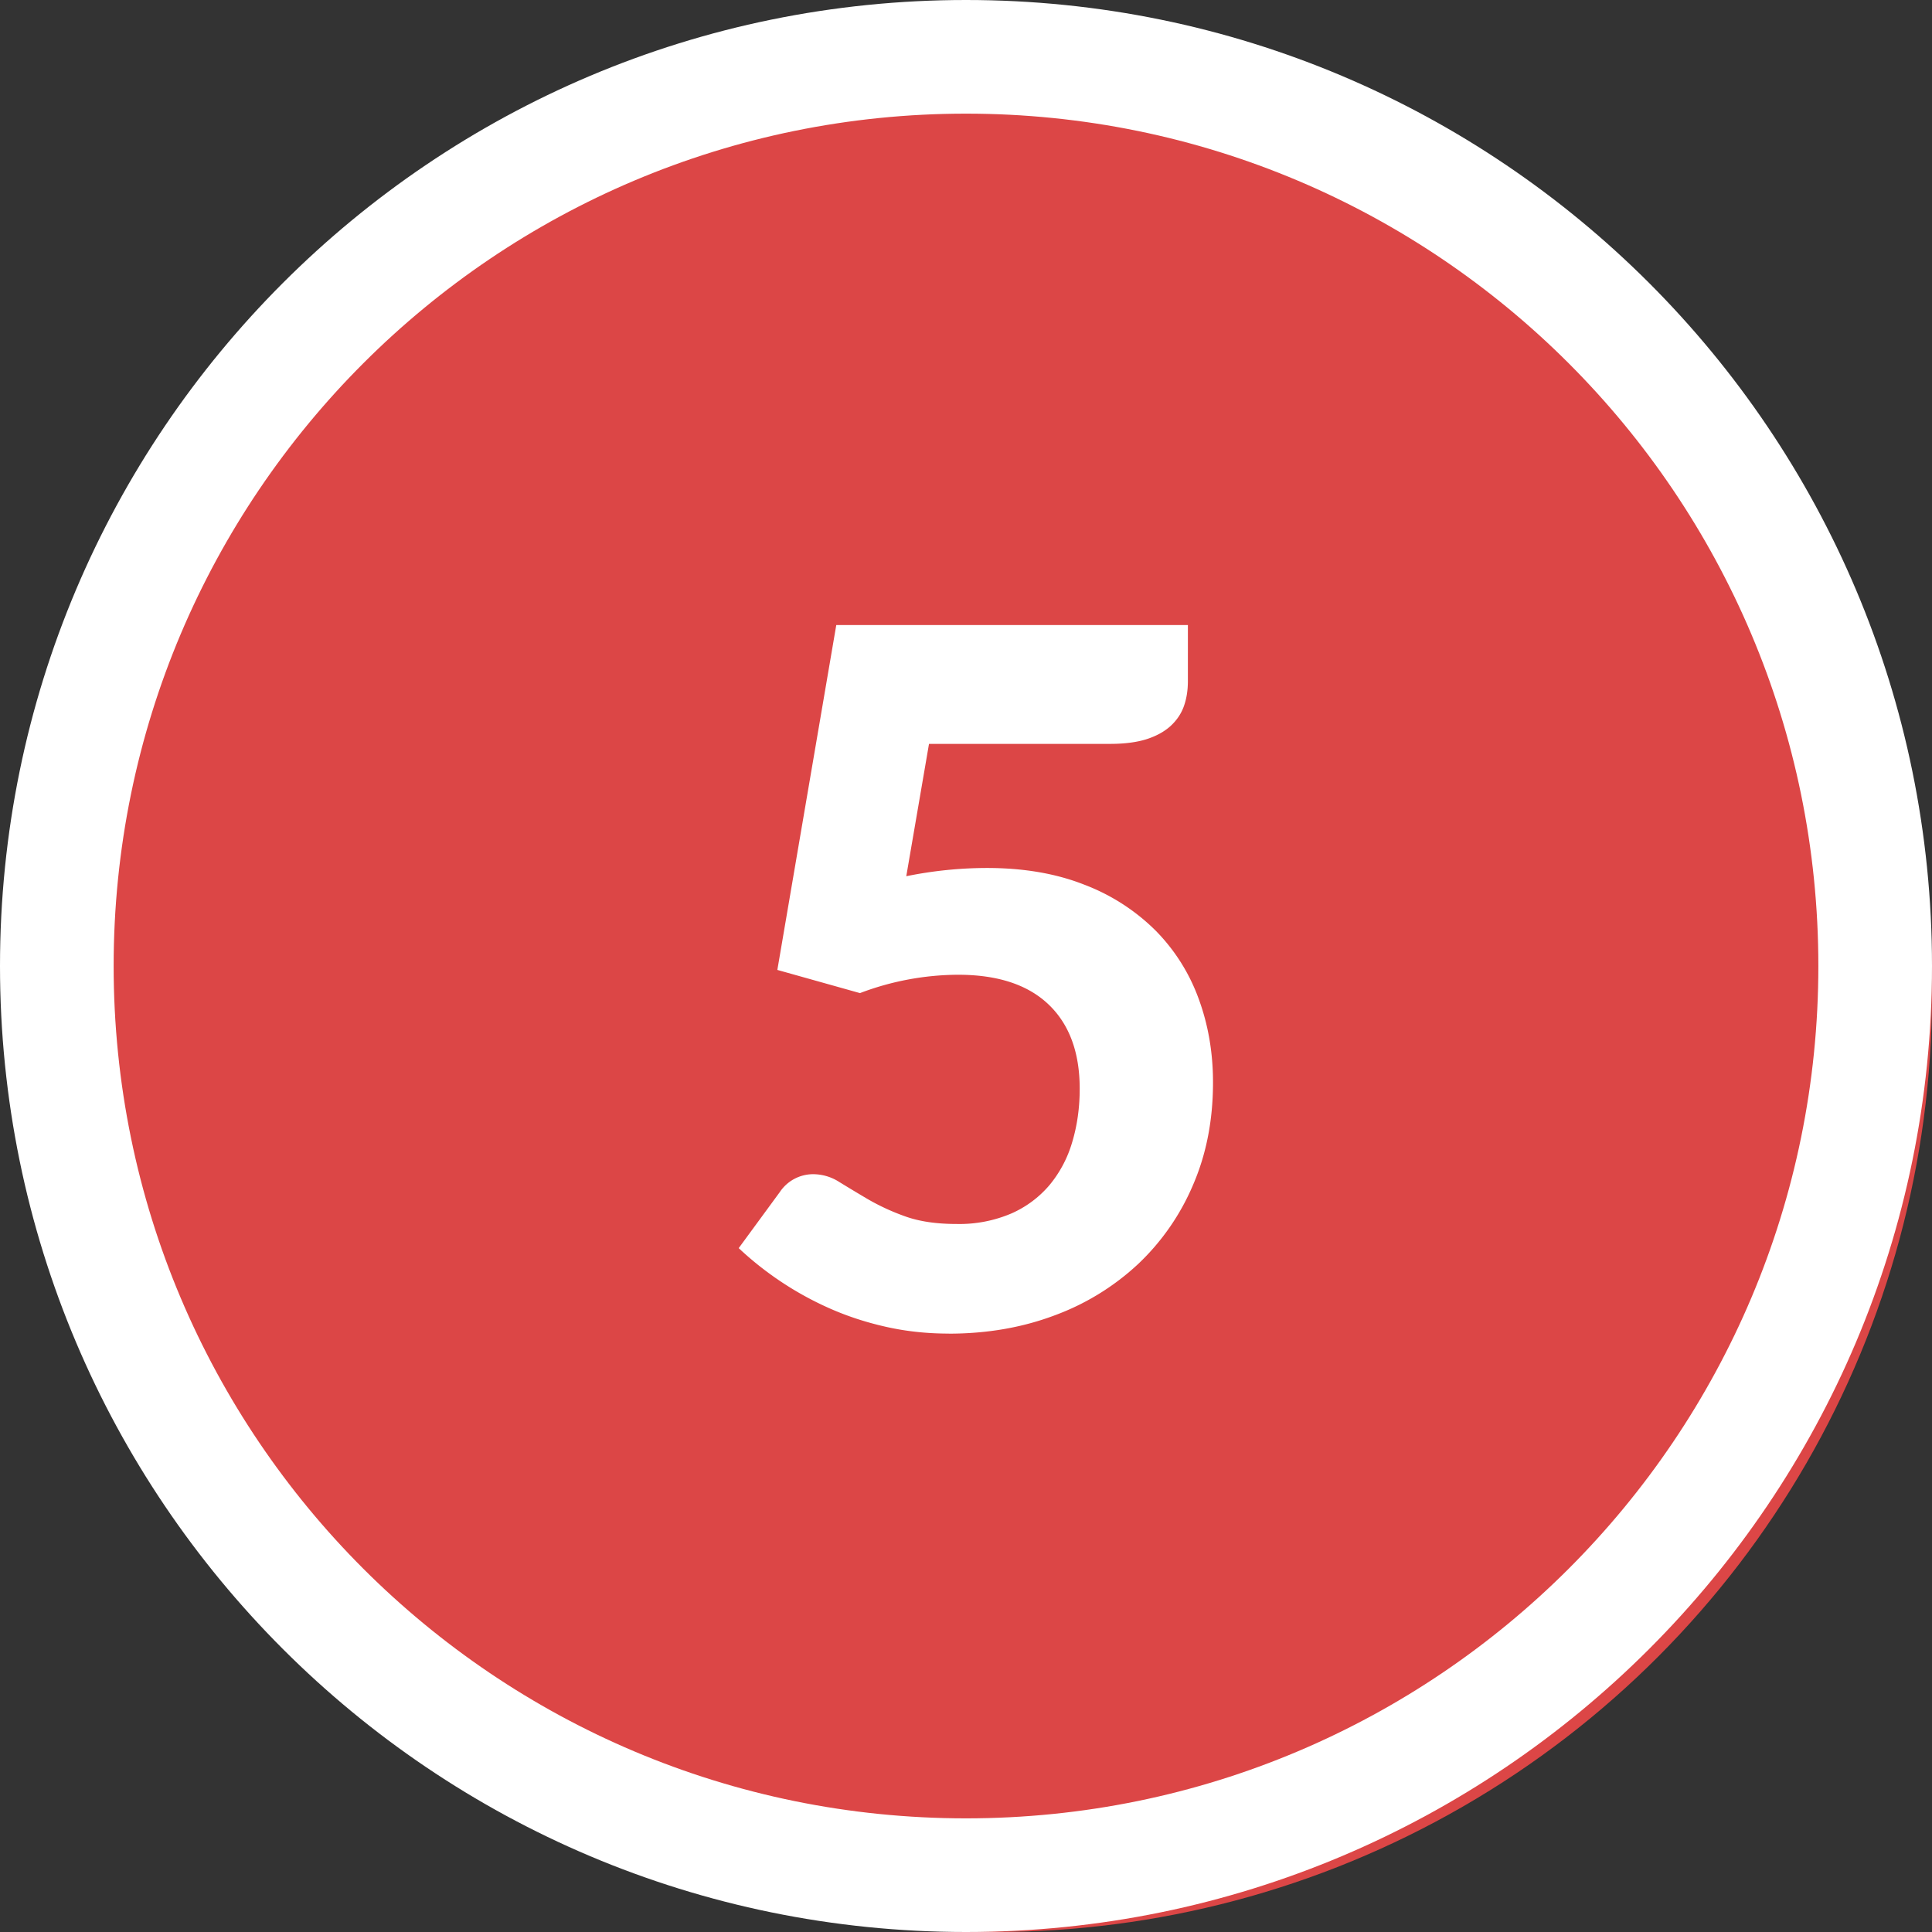 <svg width="34" height="34" xmlns="http://www.w3.org/2000/svg"><rect width="100%" height="100%" fill="#333333" stroke="none"/><g fill="none" fill-rule="evenodd"><circle fill="#DC4646" cx="17.5" cy="17.5" r="16.5"/><path d="M17 0c9.389 0 17 7.611 17 17s-7.611 17-17 17S0 26.389 0 17 7.611 0 17 0zm0 2C8.716 2 2 8.716 2 17c0 8.284 6.716 15 15 15 8.284 0 15-6.716 15-15 0-8.284-6.716-15-15-15z" fill="#FFF" fill-rule="nonzero"/><path d="M16.698 23.47c.674 0 1.296-.108 1.865-.323a4.356 4.356 0 001.47-.906 4.14 4.14 0 00.965-1.394c.233-.54.349-1.14.349-1.798 0-.526-.085-1.02-.255-1.479a3.316 3.316 0 00-.76-1.198 3.583 3.583 0 00-1.25-.803c-.496-.196-1.067-.294-1.713-.294a7.134 7.134 0 00-1.42.145l.4-2.329h3.188c.249 0 .46-.027.633-.08.173-.055.314-.131.425-.23.11-.1.19-.216.238-.349.048-.133.072-.282.072-.446V11h-6.188l-1.037 6.069 1.454.408a4.915 4.915 0 011.725-.323c.697 0 1.228.174 1.594.523.365.348.548.843.548 1.483 0 .334-.044.647-.132.94a2.102 2.102 0 01-.4.756 1.86 1.86 0 01-.675.501 2.333 2.333 0 01-.96.183c-.357 0-.66-.045-.91-.136a3.924 3.924 0 01-.654-.302 32.93 32.93 0 01-.502-.302.85.85 0 00-.45-.136.705.705 0 00-.595.315l-.723.986a5.723 5.723 0 001.577 1.05c.309.139.642.25.998.331.357.082.732.123 1.123.123z" fill="#FFF" fill-rule="nonzero"/></g></svg>